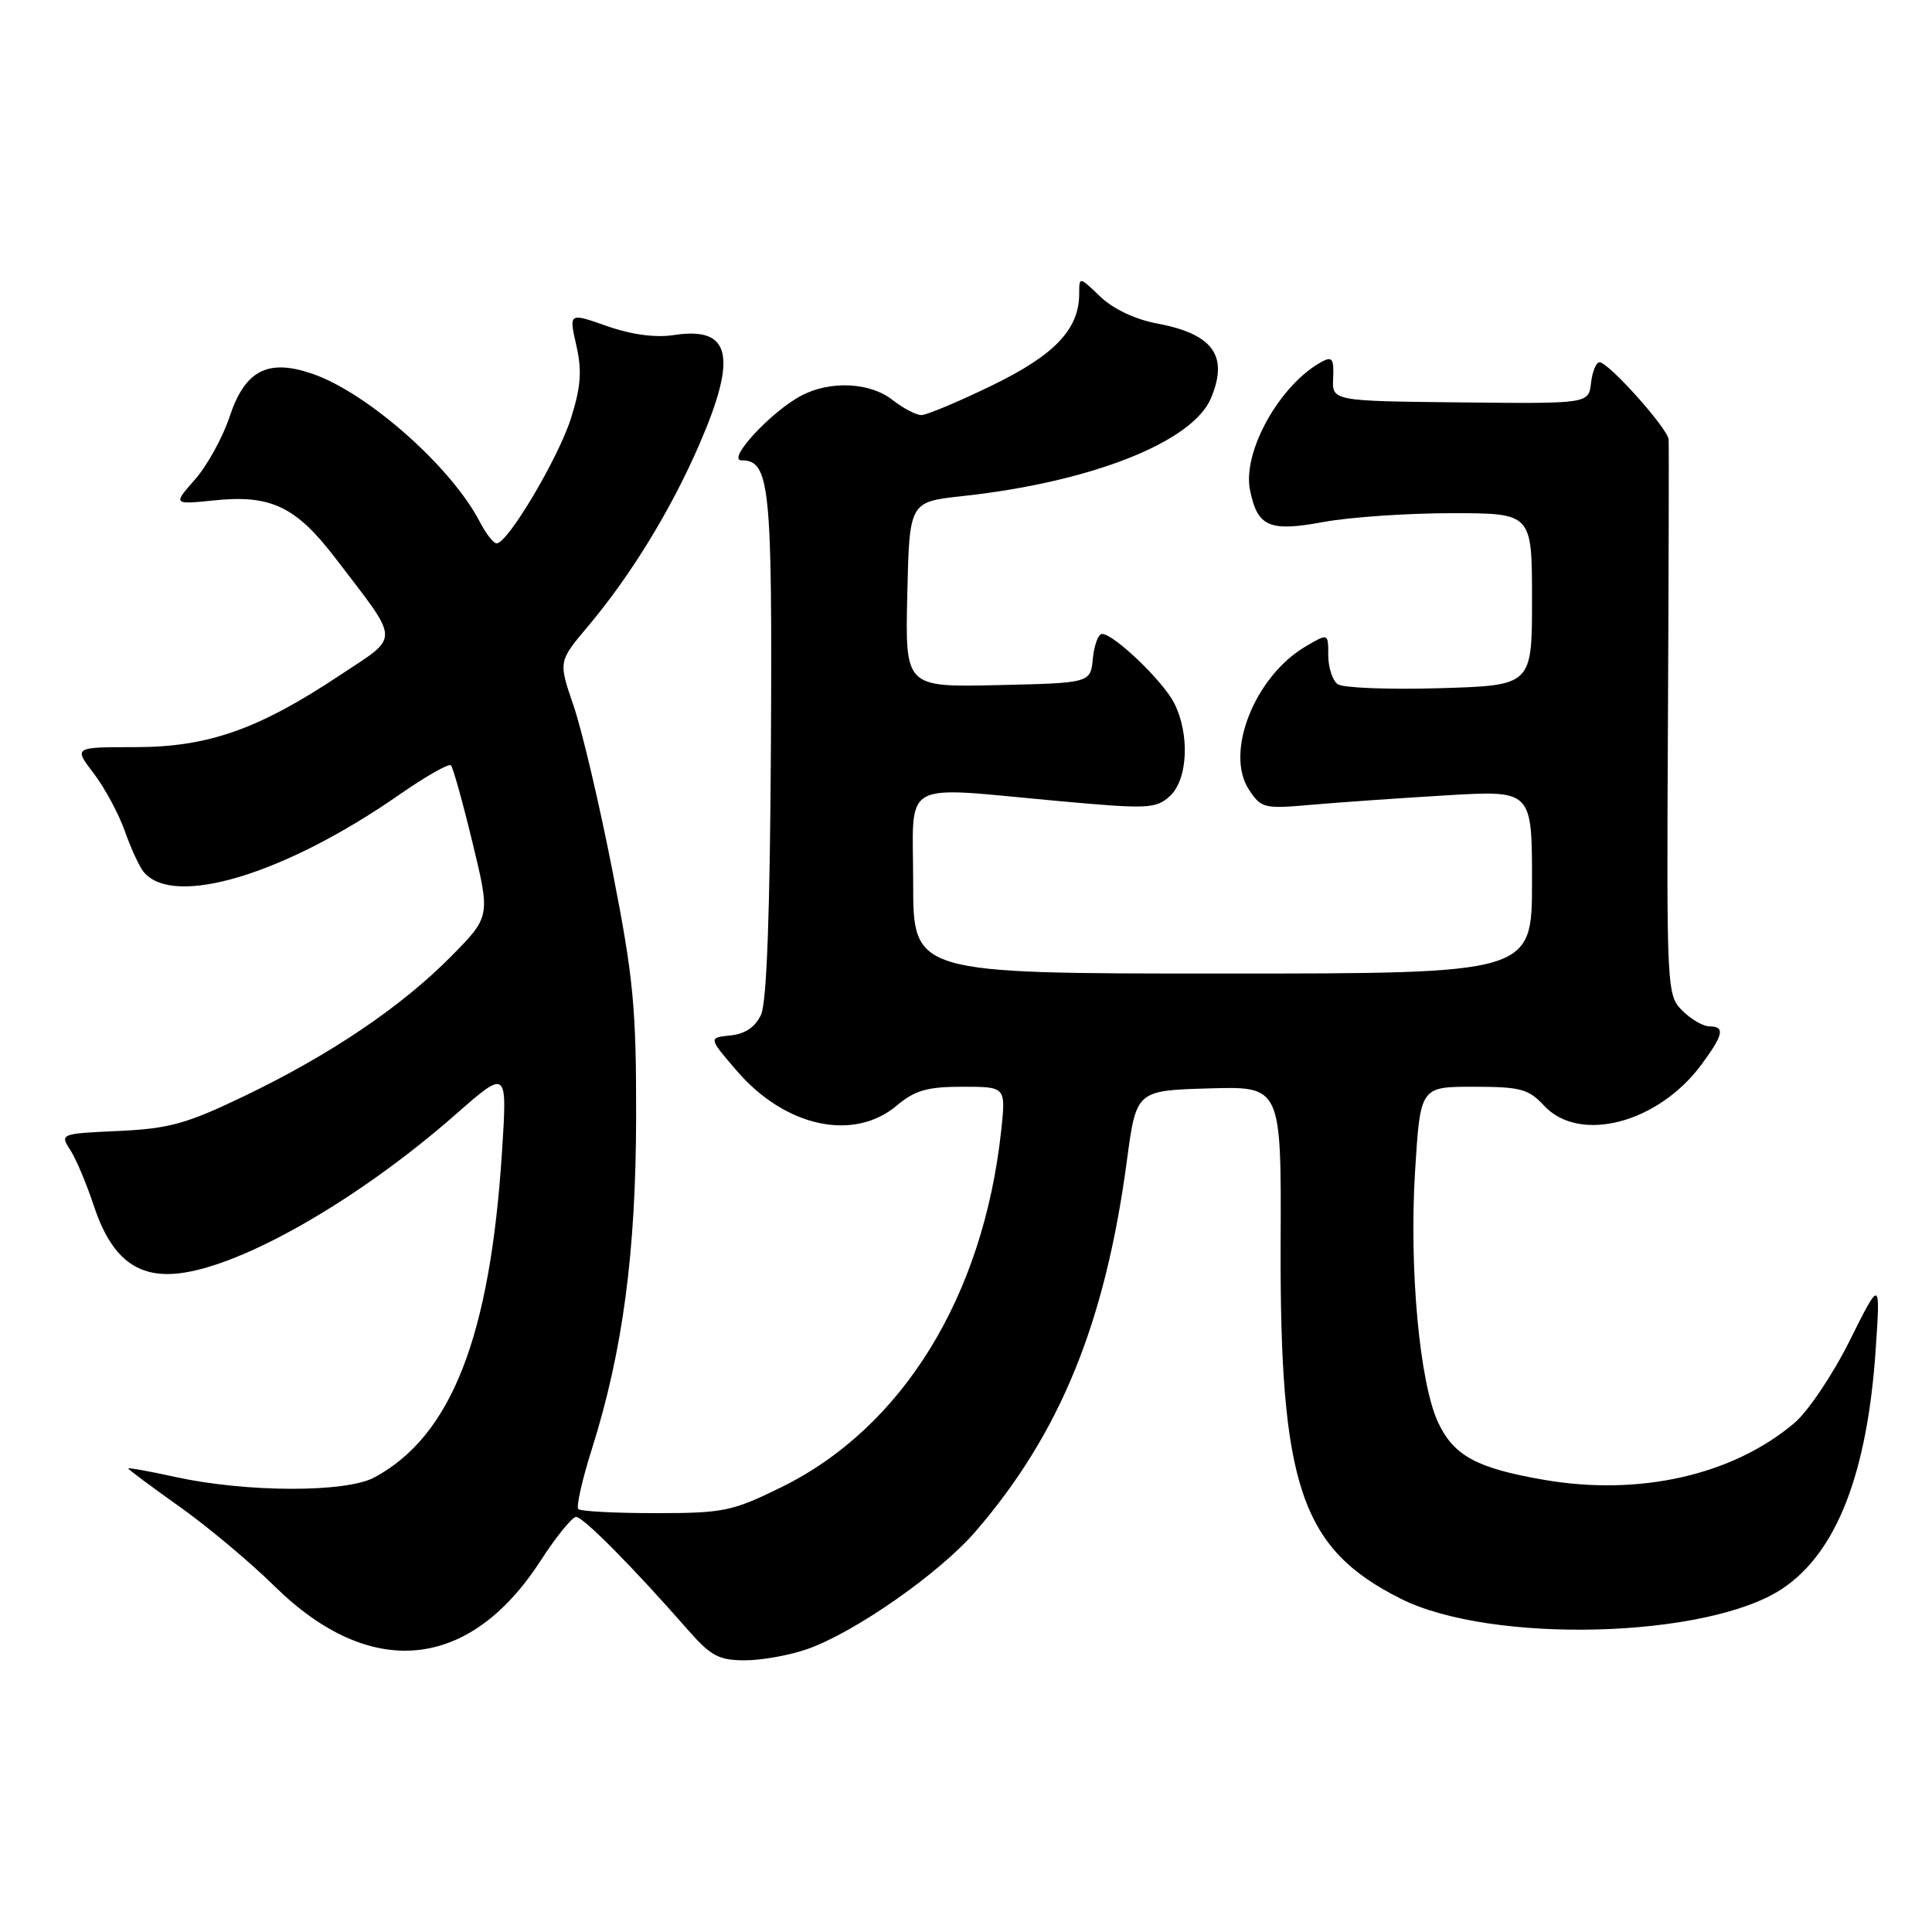 <?xml version="1.0" encoding="UTF-8" standalone="no"?>
<!DOCTYPE svg PUBLIC "-//W3C//DTD SVG 1.1//EN" "http://www.w3.org/Graphics/SVG/1.1/DTD/svg11.dtd" >
<svg xmlns="http://www.w3.org/2000/svg" xmlns:xlink="http://www.w3.org/1999/xlink" version="1.1" viewBox="0 0 256 256">
 <g >
 <path fill="currentColor"
d=" M 106.98 218.51 C 113.32 216.27 124.50 208.45 129.27 202.92 C 140.47 189.94 146.44 175.32 149.31 153.86 C 150.56 144.50 150.56 144.50 160.17 144.22 C 169.78 143.93 169.78 143.93 169.69 164.72 C 169.57 196.88 172.38 205.21 185.63 211.85 C 197.62 217.86 226.19 217.11 236.12 210.54 C 243.35 205.76 247.45 195.24 248.55 178.65 C 249.16 169.50 249.16 169.50 245.09 177.65 C 242.86 182.13 239.56 187.04 237.76 188.56 C 229.57 195.49 217.19 198.28 204.50 196.07 C 195.68 194.54 192.65 192.90 190.58 188.53 C 188.11 183.31 186.71 168.19 187.50 155.25 C 188.20 144.00 188.20 144.00 195.23 144.00 C 201.46 144.00 202.54 144.29 204.59 146.50 C 209.28 151.56 219.72 148.83 225.46 141.05 C 228.38 137.10 228.61 136.00 226.50 136.00 C 225.68 136.00 224.06 135.06 222.91 133.91 C 220.86 131.86 220.83 131.13 221.01 95.66 C 221.11 75.77 221.15 58.93 221.10 58.23 C 220.98 56.76 213.14 48.00 211.94 48.00 C 211.50 48.00 210.99 49.24 210.82 50.75 C 210.50 53.50 210.50 53.50 193.50 53.32 C 176.50 53.14 176.50 53.14 176.65 50.09 C 176.77 47.55 176.52 47.19 175.15 47.93 C 169.59 50.95 164.62 59.83 165.63 64.92 C 166.62 69.83 168.17 70.50 175.41 69.16 C 178.89 68.52 186.52 68.00 192.37 68.00 C 203.00 68.00 203.00 68.00 203.00 79.42 C 203.00 90.83 203.00 90.83 190.75 91.19 C 184.01 91.39 177.94 91.15 177.25 90.66 C 176.56 90.16 176.00 88.43 176.00 86.82 C 176.00 83.89 176.00 83.89 172.98 85.67 C 166.25 89.65 162.27 99.71 165.48 104.61 C 167.12 107.11 167.48 107.20 173.85 106.63 C 177.51 106.31 185.56 105.75 191.75 105.38 C 203.00 104.72 203.00 104.72 203.00 116.86 C 203.00 129.00 203.00 129.00 162.00 129.00 C 121.00 129.00 121.00 129.00 121.00 117.00 C 121.00 103.04 118.93 104.21 140.25 106.14 C 152.09 107.22 153.15 107.17 155.00 105.50 C 157.42 103.31 157.68 97.22 155.55 93.10 C 154.03 90.17 147.58 84.00 146.03 84.00 C 145.53 84.00 144.99 85.46 144.81 87.25 C 144.50 90.50 144.50 90.50 132.22 90.78 C 119.94 91.06 119.94 91.06 120.22 78.78 C 120.50 66.50 120.50 66.50 127.50 65.74 C 144.53 63.90 158.01 58.59 160.46 52.76 C 162.82 47.13 160.74 44.25 153.29 42.86 C 150.44 42.33 147.49 40.93 145.80 39.31 C 143.00 36.63 143.00 36.63 143.00 38.91 C 143.00 43.63 139.75 47.05 131.43 51.08 C 126.99 53.24 122.78 55.00 122.08 55.00 C 121.39 55.00 119.67 54.10 118.27 53.00 C 115.30 50.66 110.04 50.40 106.20 52.41 C 102.17 54.53 96.19 61.00 98.27 61.00 C 102.00 61.00 102.34 64.33 102.15 98.73 C 102.03 120.81 101.60 132.79 100.85 134.43 C 100.09 136.09 98.77 136.99 96.79 137.20 C 93.86 137.50 93.86 137.50 97.62 141.88 C 104.02 149.33 113.10 151.31 118.82 146.50 C 121.23 144.47 122.86 144.00 127.54 144.00 C 133.28 144.00 133.28 144.00 132.67 149.75 C 130.31 171.77 119.59 189.18 103.52 197.07 C 97.03 200.26 95.86 200.50 86.86 200.50 C 81.53 200.50 76.93 200.26 76.63 199.96 C 76.33 199.66 77.14 196.06 78.44 191.96 C 82.52 179.03 84.26 165.95 84.29 148.00 C 84.31 133.51 83.93 129.55 81.16 115.43 C 79.43 106.59 77.11 96.73 76.00 93.51 C 73.99 87.65 73.99 87.65 77.86 83.05 C 83.56 76.29 88.91 67.56 92.67 58.88 C 97.76 47.15 96.84 43.23 89.28 44.40 C 86.86 44.77 83.68 44.35 80.44 43.21 C 75.38 41.43 75.38 41.43 76.36 45.74 C 77.13 49.12 76.98 51.22 75.66 55.41 C 73.99 60.70 67.28 72.00 65.81 72.00 C 65.39 72.00 64.40 70.73 63.60 69.19 C 59.81 61.86 48.71 52.04 41.37 49.52 C 35.50 47.50 32.47 49.07 30.44 55.17 C 29.53 57.93 27.46 61.69 25.85 63.52 C 22.91 66.86 22.91 66.86 28.42 66.30 C 35.87 65.53 39.21 67.12 44.39 73.89 C 53.14 85.34 53.09 84.12 45.07 89.45 C 34.23 96.66 27.57 99.00 17.90 99.00 C 9.76 99.00 9.76 99.00 12.42 102.48 C 13.88 104.40 15.74 107.85 16.55 110.15 C 17.36 112.45 18.48 114.87 19.04 115.54 C 22.99 120.31 37.70 115.88 52.87 105.33 C 56.37 102.89 59.47 101.13 59.75 101.41 C 60.03 101.70 61.32 106.32 62.62 111.69 C 64.98 121.46 64.98 121.46 59.74 126.76 C 53.17 133.41 43.75 139.77 32.34 145.25 C 24.73 148.91 22.41 149.55 15.71 149.86 C 8.00 150.21 7.93 150.24 9.30 152.36 C 10.07 153.54 11.47 156.86 12.42 159.74 C 14.71 166.65 18.09 169.35 23.67 168.73 C 32.12 167.79 47.54 158.94 60.36 147.68 C 67.22 141.66 67.22 141.66 66.52 152.58 C 64.95 177.15 59.80 190.29 49.60 195.77 C 45.82 197.80 32.70 197.77 23.25 195.71 C 19.81 194.95 17.00 194.45 17.00 194.58 C 17.00 194.72 20.04 196.98 23.75 199.61 C 27.46 202.24 33.15 207.00 36.39 210.19 C 49.07 222.66 62.18 221.41 71.61 206.83 C 73.69 203.62 75.82 201.00 76.34 201.00 C 77.28 201.00 83.95 207.74 91.09 215.90 C 94.18 219.43 95.24 220.00 98.71 220.00 C 100.93 220.00 104.65 219.33 106.98 218.51 Z "/>
</g>
</svg>